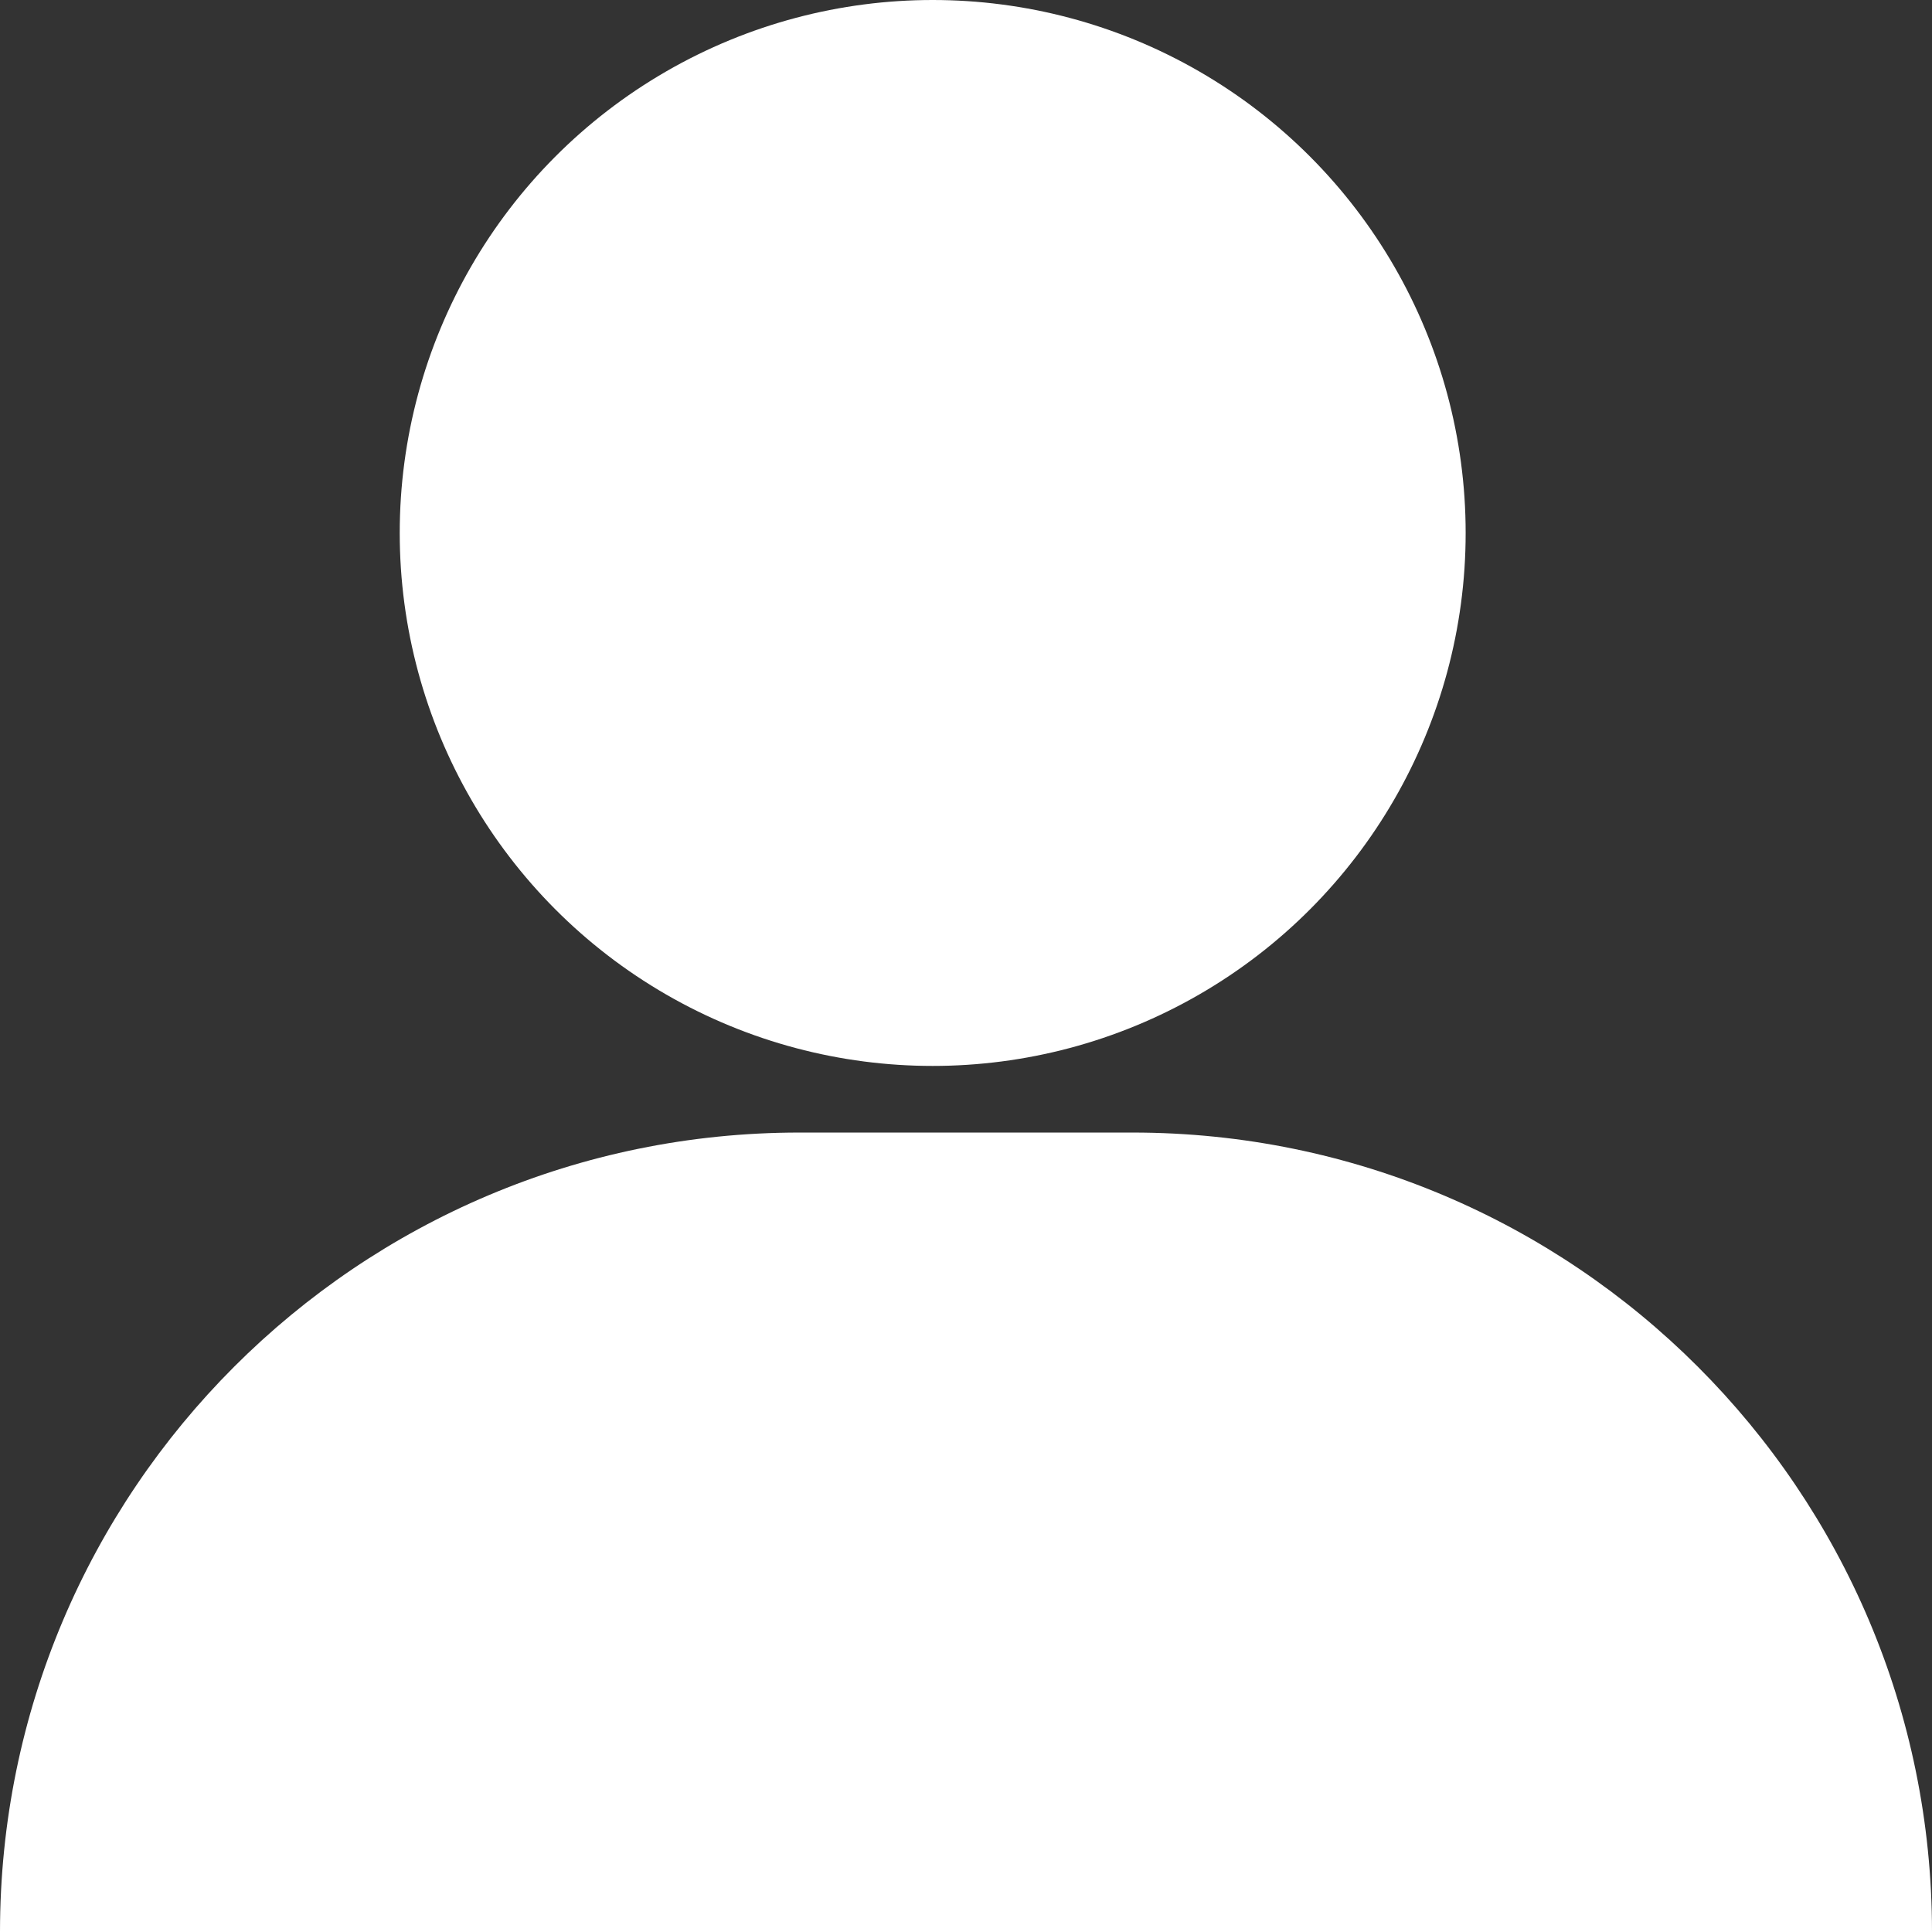<svg width="29" height="29" viewBox="0 0 29 29" fill="none" xmlns="http://www.w3.org/2000/svg">
<rect x="0" y="0" width="29" height="29" fill="#333333" stroke="none"/>
<circle cx="14" cy="8" r="8" fill="white"/>
<path d="M0 29C0 22.373 5.373 17 12 17H17C23.627 17 29 22.373 29 29H0Z" fill="white"/>
</svg>
